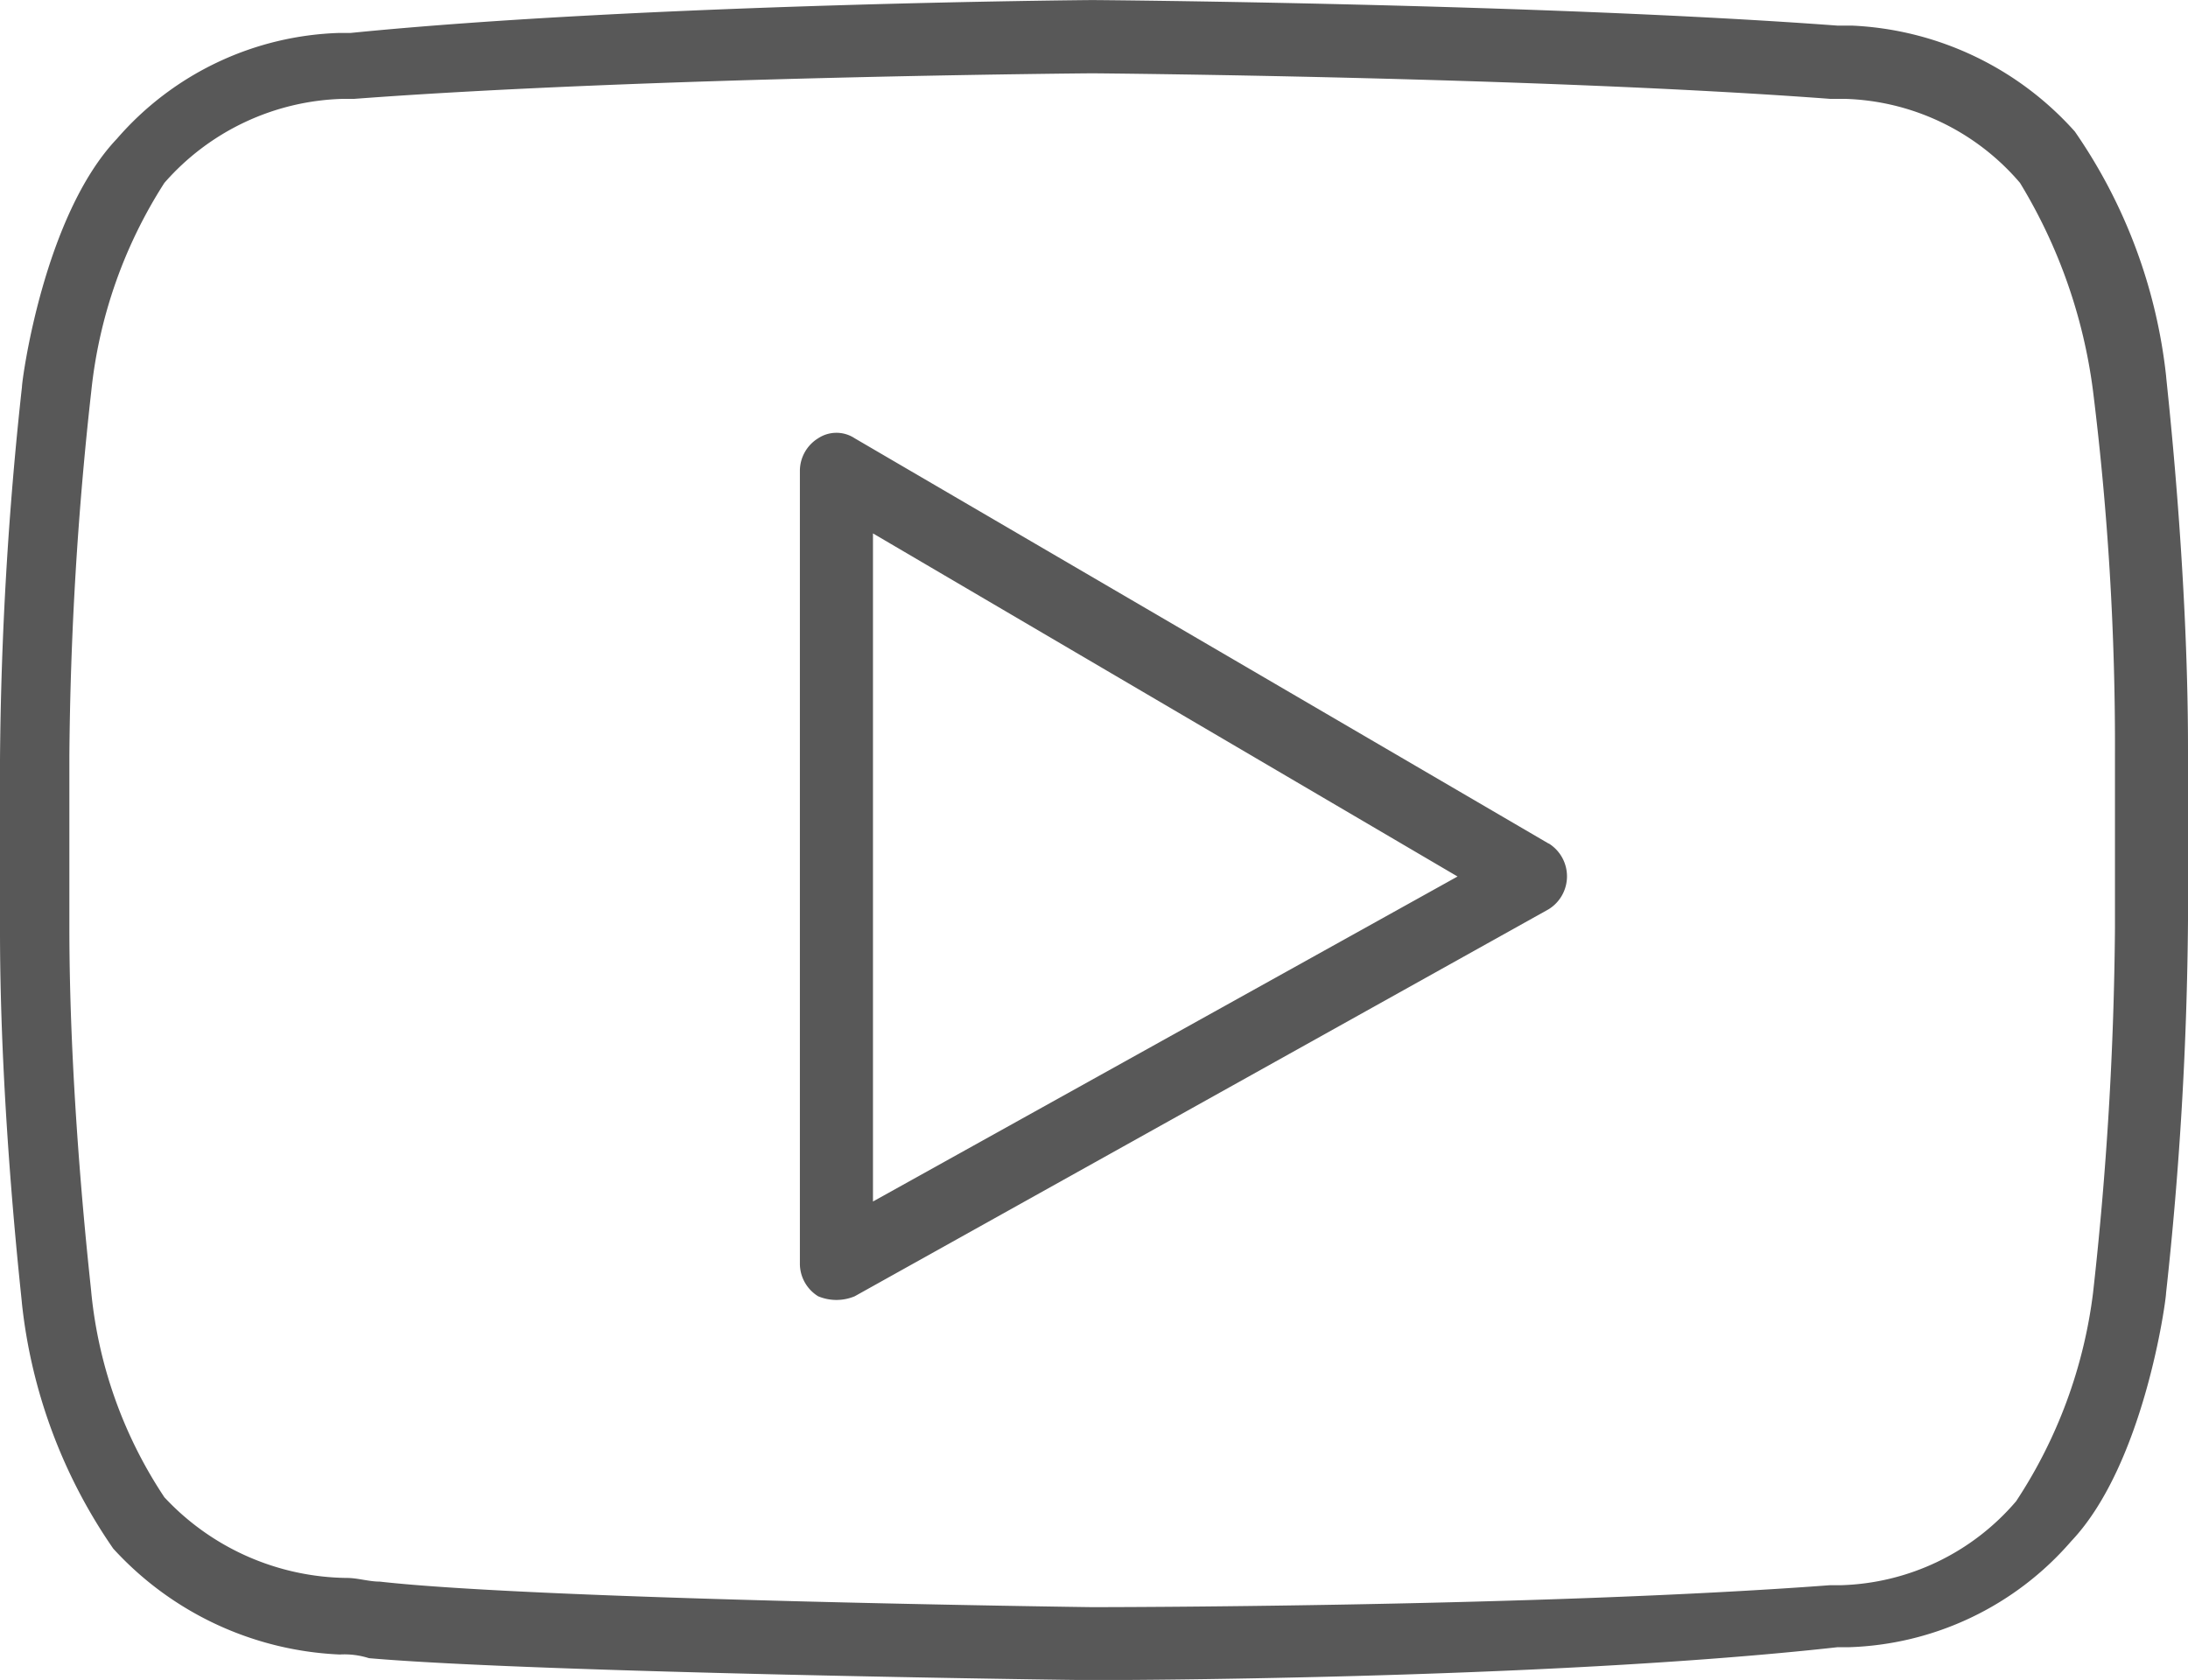 <svg xmlns="http://www.w3.org/2000/svg" width="36.999" height="28.414" viewBox="0 0 36.999 28.414"><defs><style>.a{fill:#585858;}</style></defs><g transform="translate(1 -58.307)"><g transform="translate(-1 58.307)"><g transform="translate(0 0)"><path class="a" d="M35.629,64.669a8.963,8.963,0,0,0-1.544-4.138,5.375,5.375,0,0,0-3.768-1.791H30.07c-5-.371-12.477-.432-12.6-.432-.062,0-7.6.062-12.539.556H4.745A5.181,5.181,0,0,0,.977,60.654c-1.235,1.3-1.606,4.077-1.606,4.2A61.8,61.8,0,0,0-1,71.155v2.9c0,3.088.371,6.239.371,6.3A8.963,8.963,0,0,0,.915,84.5a5.507,5.507,0,0,0,3.83,1.791,1.361,1.361,0,0,1,.494.062c2.841.247,11.86.371,12.23.371.062,0,7.6,0,12.6-.556h.185a5.181,5.181,0,0,0,3.768-1.791c1.235-1.3,1.606-4.077,1.606-4.2a61.8,61.8,0,0,0,.371-6.3v-2.9C36,67.881,35.629,64.731,35.629,64.669ZM34.764,74a59.413,59.413,0,0,1-.371,6.177,8.238,8.238,0,0,1-1.3,3.521,4.044,4.044,0,0,1-2.965,1.421h-.185c-4.942.371-12.415.371-12.477.371s-9.327-.124-12.045-.432c-.185,0-.371-.062-.556-.062A4.28,4.28,0,0,1,1.78,83.632,7.593,7.593,0,0,1,.544,80.173c0-.062-.371-3.15-.371-6.177v-2.9a59.413,59.413,0,0,1,.371-6.177A8.062,8.062,0,0,1,1.78,61.4a4.155,4.155,0,0,1,3.027-1.421h.185c4.942-.371,12.415-.432,12.477-.432s7.536.062,12.477.432h.247A4.044,4.044,0,0,1,33.158,61.4a8.947,8.947,0,0,1,1.235,3.521,48.626,48.626,0,0,1,.371,6.177V74Z" transform="translate(1 -58.307)"/><path class="a" d="M198.542,166.376l-11.736-6.856a.561.561,0,0,0-.618,0,.649.649,0,0,0-.309.556v13.4a.649.649,0,0,0,.309.556.8.8,0,0,0,.618,0l11.736-6.547a.655.655,0,0,0,0-1.112Zm-11.427,6.053v-11.3L197,166.932Z" transform="translate(-172.353 -152.107)"/></g></g></g></svg>
